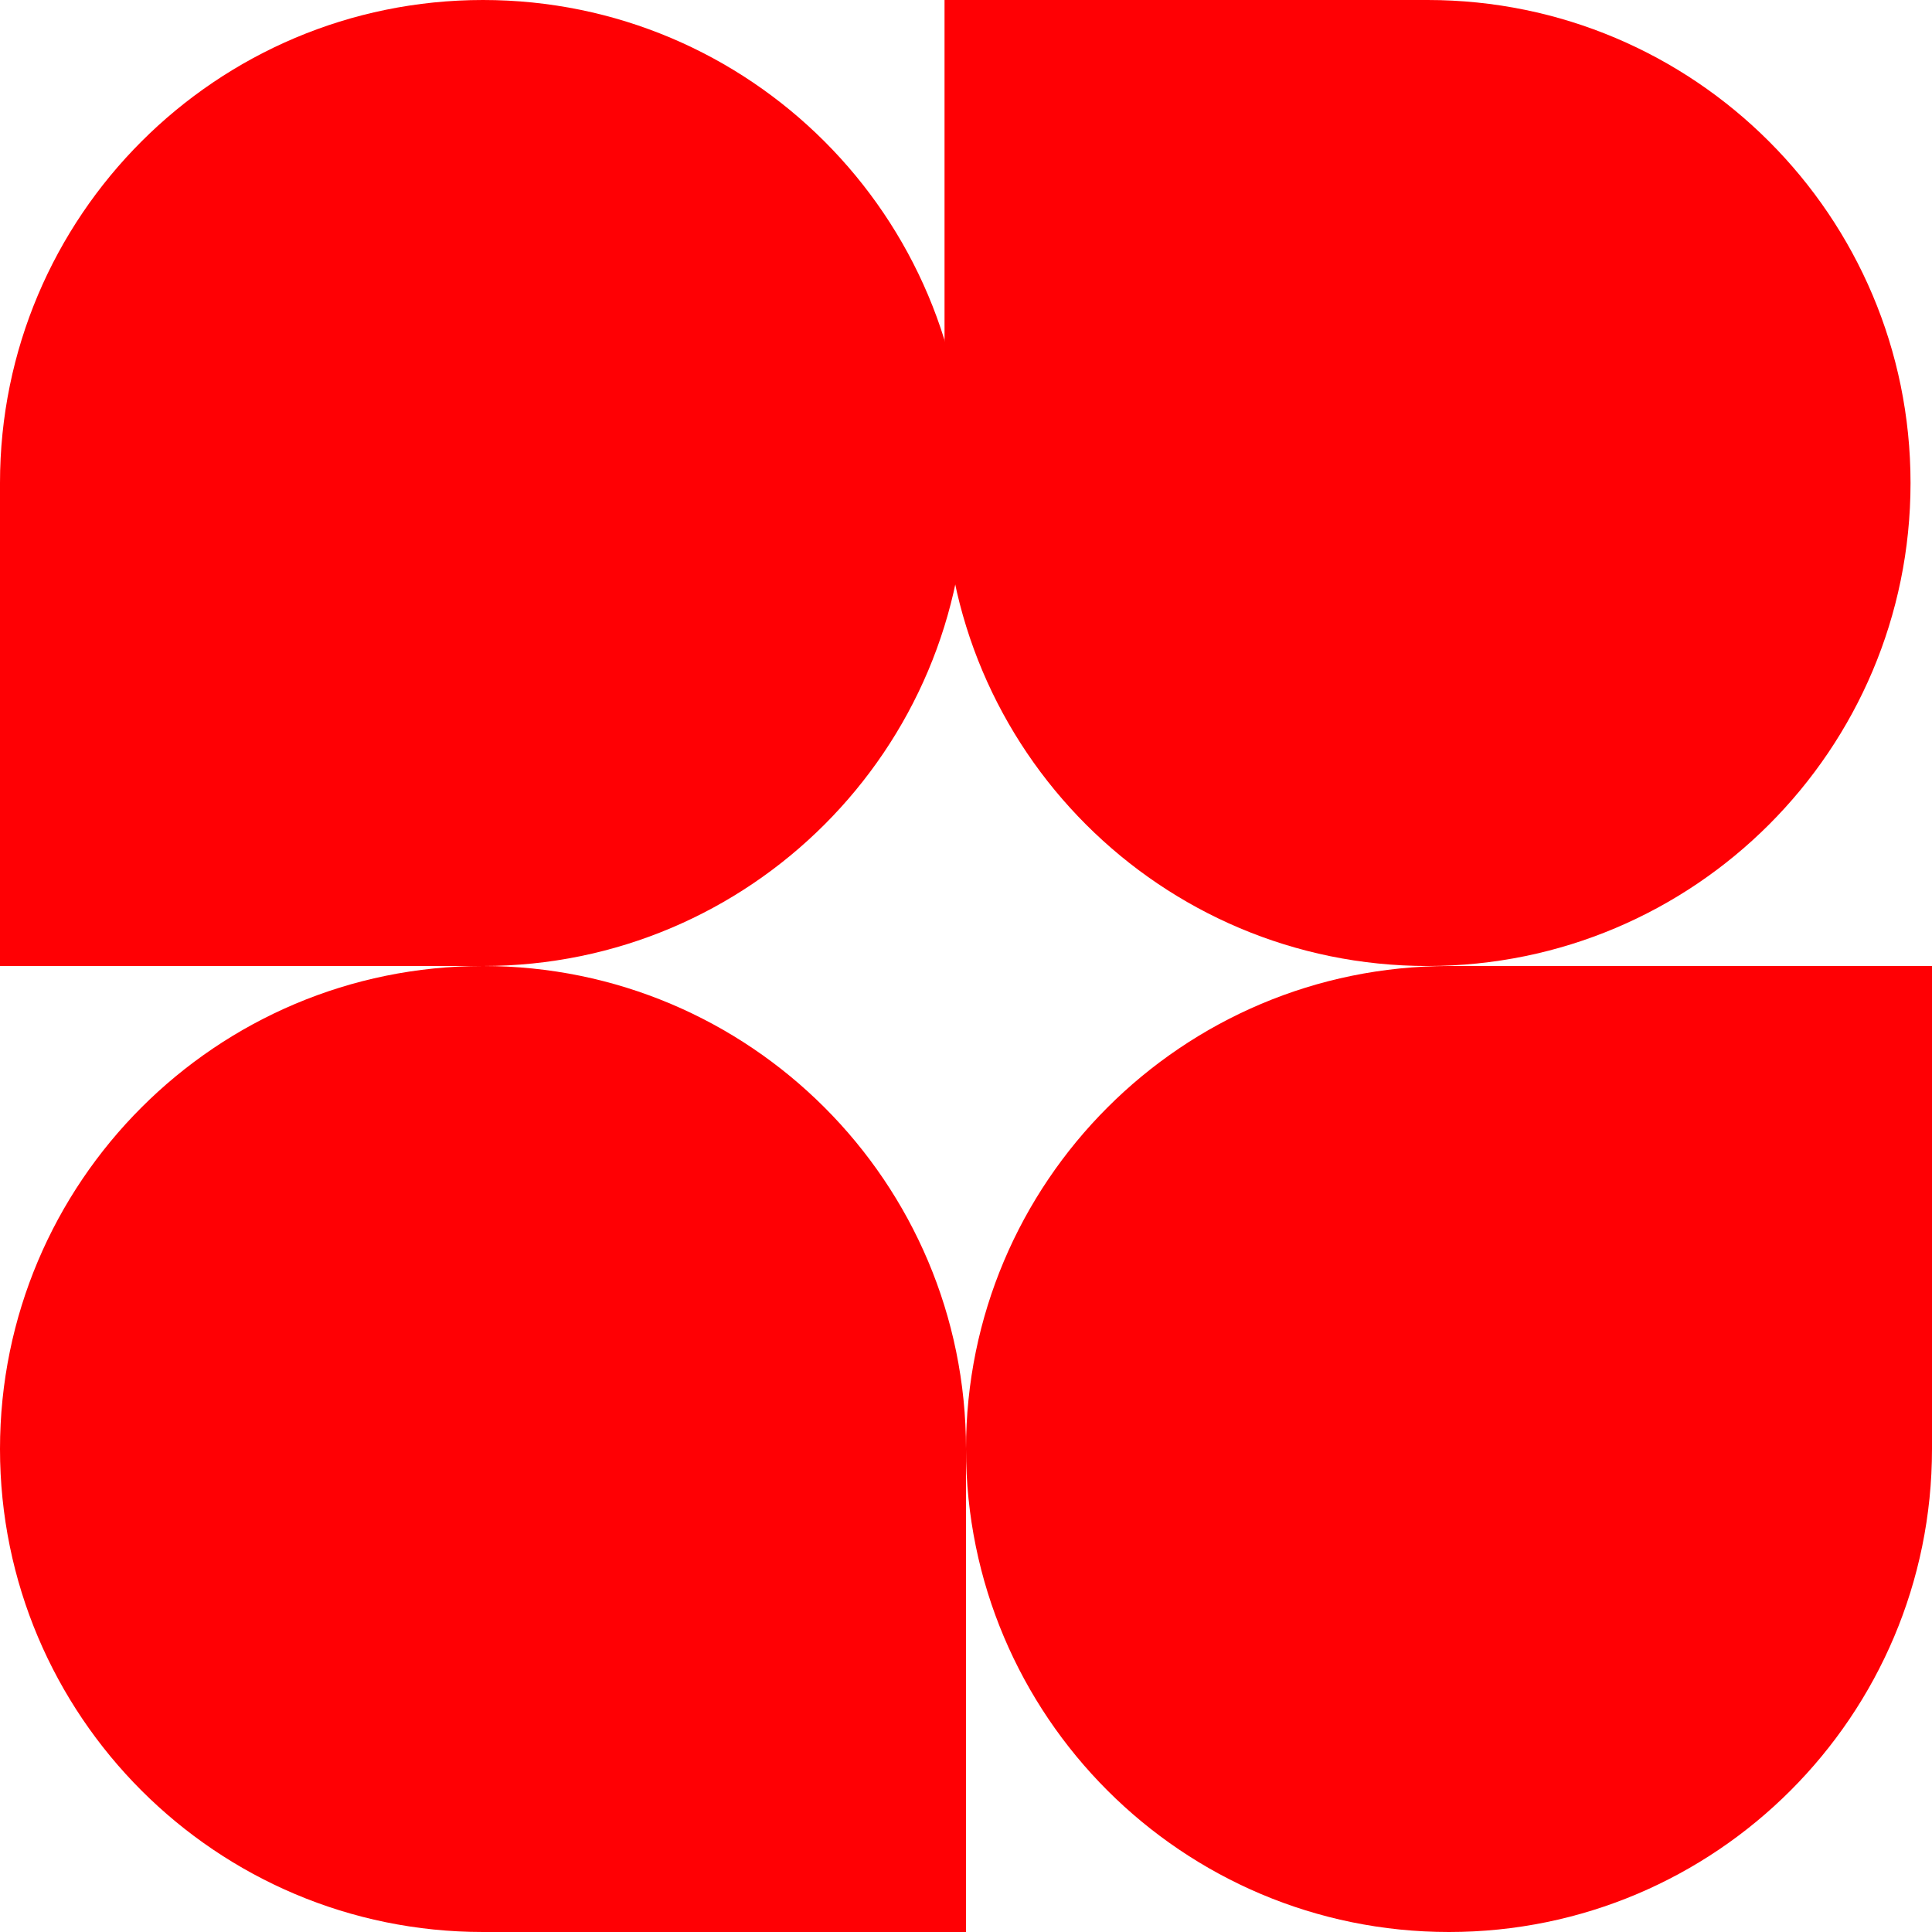 <svg width="45" height="45" viewBox="0 0 45 45" fill="none" xmlns="http://www.w3.org/2000/svg">
<path d="M22.5 11.25C22.5 17.463 17.463 22.5 11.25 22.5H0V11.25C0 5.037 5.037 0 11.25 0C17.463 0 22.5 5.037 22.5 11.25Z" fill="#FF0004"/>
<path d="M22.5 33.75C22.5 27.537 27.537 22.5 33.75 22.5H45V33.75C45 39.963 39.963 45 33.75 45C27.537 45 22.5 39.963 22.5 33.75Z" fill="#FF0004"/>
<path d="M0 33.75C0 39.963 5.037 45 11.25 45H22.5V33.75C22.5 27.537 17.463 22.5 11.25 22.5C5.037 22.5 0 27.537 0 33.75Z" fill="#FF0004"/>
<path d="M44.5 11.25C44.5 5.037 39.463 0 33.25 0H22V11.25C22 17.463 27.037 22.5 33.25 22.5C39.463 22.5 44.5 17.463 44.5 11.25Z" fill="#FF0004"/>
</svg>
